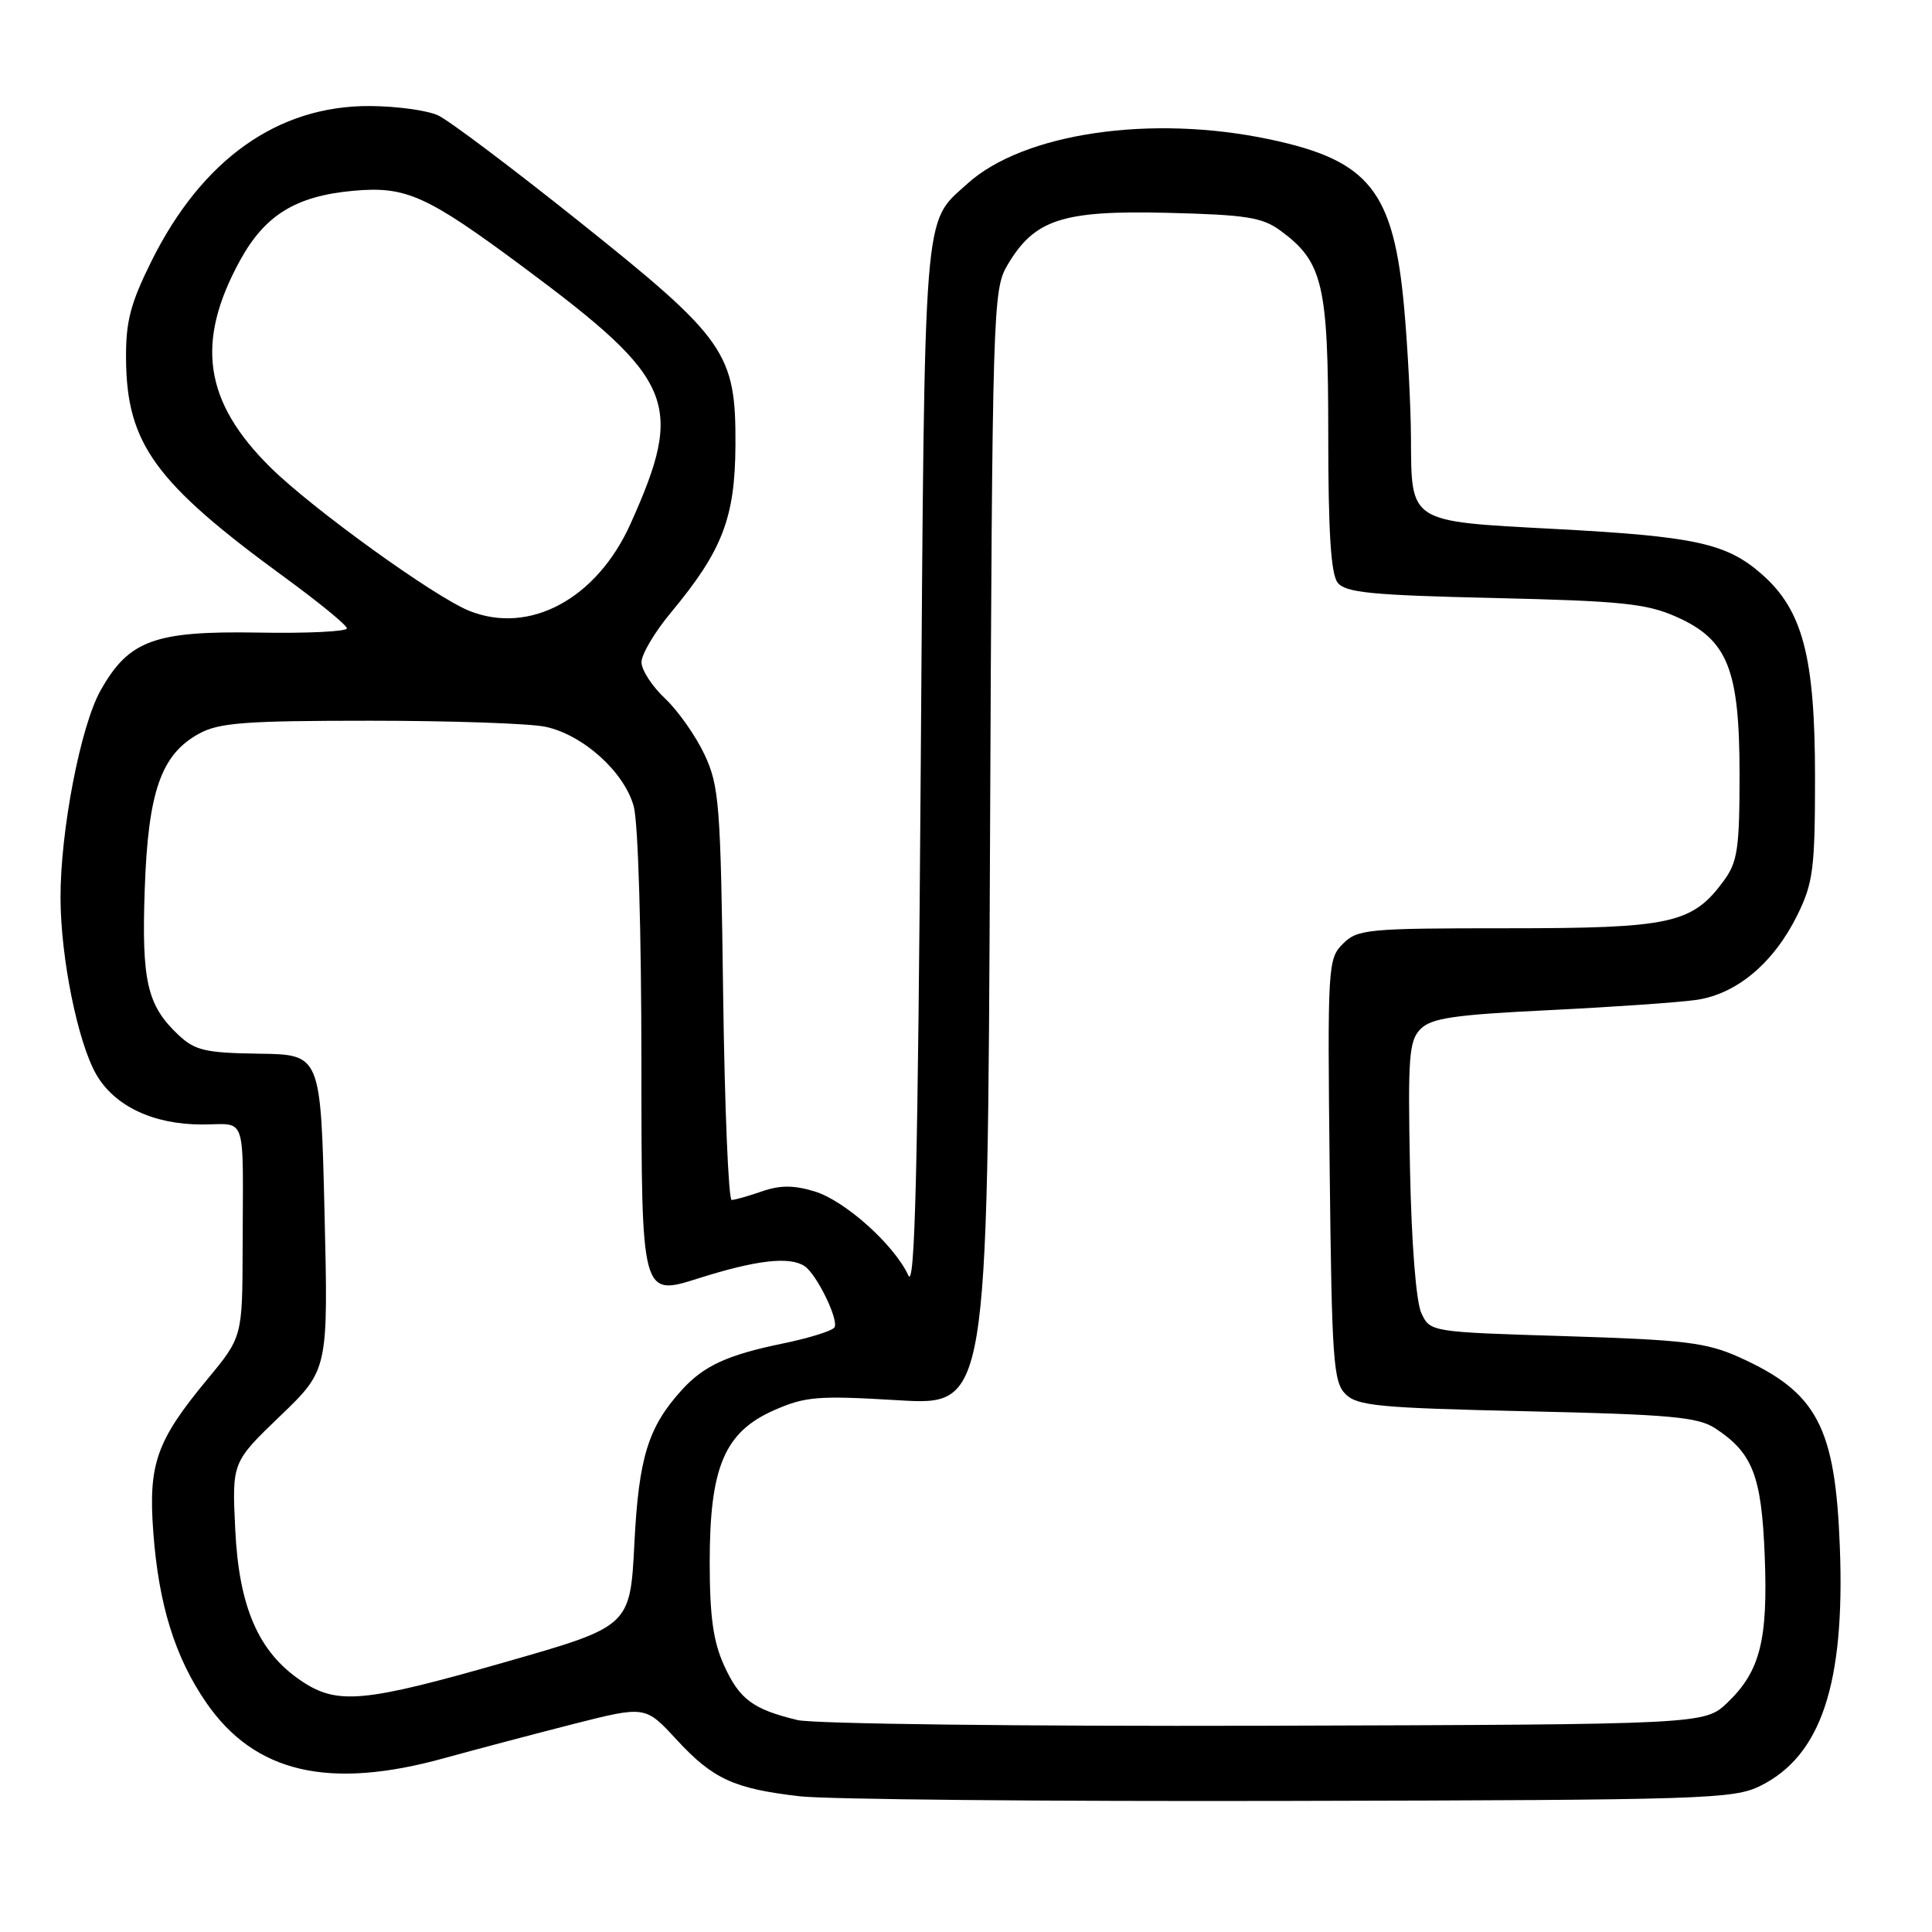 <?xml version="1.0" encoding="UTF-8" standalone="no"?>
<!DOCTYPE svg PUBLIC "-//W3C//DTD SVG 1.1//EN" "http://www.w3.org/Graphics/SVG/1.1/DTD/svg11.dtd" >
<svg xmlns="http://www.w3.org/2000/svg" xmlns:xlink="http://www.w3.org/1999/xlink" version="1.1" viewBox="0 0 256 256">
 <g >
 <path fill="currentColor"
d=" M 233.27 236.63 C 241.31 232.63 244.48 223.12 243.79 205.03 C 243.19 189.03 240.78 184.49 230.46 179.84 C 226.12 177.89 223.25 177.54 207.51 177.05 C 189.54 176.50 189.52 176.50 188.34 174.00 C 187.64 172.50 187.03 164.82 186.83 154.79 C 186.54 139.97 186.70 137.89 188.24 136.34 C 189.67 134.90 192.71 134.46 205.24 133.85 C 213.63 133.44 222.43 132.83 224.79 132.49 C 230.14 131.71 235.05 127.58 238.18 121.21 C 240.25 116.99 240.50 115.09 240.50 103.00 C 240.50 87.04 238.88 80.86 233.45 76.09 C 228.76 71.97 224.65 71.08 205.85 70.08 C 186.64 69.06 187.02 69.31 186.96 58.06 C 186.94 53.90 186.54 46.19 186.07 40.92 C 184.67 25.30 181.48 21.27 168.26 18.47 C 152.53 15.13 135.56 17.63 128.15 24.37 C 122.28 29.71 122.54 26.34 122.00 102.00 C 121.62 155.27 121.23 170.92 120.36 169.00 C 118.50 164.95 111.93 159.06 107.91 157.86 C 105.16 157.03 103.34 157.03 100.94 157.87 C 99.16 158.49 97.36 159.00 96.95 159.00 C 96.53 159.00 96.02 146.74 95.82 131.75 C 95.49 106.60 95.30 104.15 93.36 100.00 C 92.20 97.53 89.85 94.18 88.13 92.56 C 86.41 90.95 85.00 88.78 85.00 87.74 C 85.00 86.71 86.75 83.75 88.89 81.18 C 95.72 72.97 97.40 68.62 97.45 59.00 C 97.52 46.75 96.22 44.90 76.65 29.28 C 67.85 22.25 59.49 15.96 58.07 15.30 C 56.66 14.63 52.58 14.07 49.00 14.05 C 36.81 13.99 26.77 21.12 20.07 34.60 C 17.27 40.24 16.66 42.61 16.70 47.57 C 16.79 58.80 20.54 63.96 37.72 76.50 C 42.24 79.80 45.95 82.84 45.97 83.26 C 45.99 83.68 40.68 83.94 34.17 83.82 C 20.45 83.59 17.06 84.84 13.32 91.50 C 10.67 96.22 7.99 110.13 8.02 119.00 C 8.04 126.94 10.31 138.11 12.75 142.36 C 15.18 146.57 20.31 149.00 26.75 149.00 C 32.80 149.00 32.20 147.16 32.15 165.33 C 32.12 177.16 32.12 177.16 27.42 182.83 C 20.73 190.91 19.64 193.99 20.31 203.00 C 21.02 212.63 23.19 219.60 27.33 225.61 C 33.75 234.92 43.57 237.21 58.92 232.95 C 62.98 231.83 70.62 229.81 75.90 228.46 C 85.50 226.02 85.50 226.02 89.62 230.48 C 94.46 235.73 97.23 237.01 106.00 238.02 C 109.58 238.43 138.82 238.71 171.00 238.63 C 226.02 238.51 229.72 238.39 233.27 236.63 Z  M 105.69 227.92 C 99.77 226.50 97.98 225.17 95.94 220.67 C 94.51 217.52 94.04 214.19 94.04 207.00 C 94.04 194.39 96.00 189.77 102.55 186.87 C 106.71 185.04 108.34 184.90 119.01 185.54 C 130.85 186.25 130.85 186.25 131.18 112.37 C 131.49 40.60 131.56 38.40 133.50 35.11 C 137.07 29.07 140.76 27.86 154.68 28.20 C 165.14 28.46 167.26 28.79 169.68 30.57 C 175.30 34.70 176.00 37.68 176.00 57.56 C 176.00 70.49 176.35 76.07 177.25 77.21 C 178.29 78.53 181.74 78.87 198.01 79.24 C 214.77 79.63 218.15 79.97 222.08 81.71 C 228.94 84.75 230.50 88.62 230.50 102.68 C 230.50 112.41 230.23 114.22 228.43 116.68 C 224.24 122.39 221.48 123.00 199.75 123.00 C 181.15 123.00 179.88 123.12 177.94 125.06 C 175.95 127.05 175.89 127.98 176.19 155.02 C 176.47 180.22 176.67 183.11 178.28 184.72 C 179.85 186.29 182.71 186.56 202.33 187.00 C 221.36 187.43 224.98 187.76 227.28 189.26 C 232.23 192.51 233.41 195.53 233.83 206.06 C 234.28 217.30 233.24 221.44 228.91 225.59 C 225.87 228.50 225.87 228.50 167.68 228.67 C 135.44 228.76 107.80 228.42 105.69 227.92 Z  M 39.90 222.71 C 34.25 218.91 31.66 212.95 31.17 202.65 C 30.74 193.76 30.74 193.76 37.12 187.63 C 43.50 181.50 43.50 181.50 43.00 160.62 C 42.50 139.73 42.50 139.73 34.33 139.62 C 27.22 139.52 25.83 139.19 23.66 137.15 C 19.49 133.23 18.75 130.03 19.18 117.78 C 19.63 104.87 21.35 99.96 26.38 97.21 C 29.02 95.76 32.50 95.50 49.00 95.50 C 59.73 95.50 70.20 95.86 72.27 96.30 C 77.25 97.36 82.70 102.26 83.97 106.83 C 84.56 108.95 84.99 123.43 84.99 141.14 C 85.00 171.79 85.00 171.79 92.54 169.39 C 100.21 166.96 104.62 166.45 106.61 167.77 C 108.21 168.82 111.18 174.91 110.57 175.89 C 110.29 176.34 107.23 177.30 103.78 178.01 C 96.39 179.53 93.28 180.96 90.37 184.15 C 85.88 189.08 84.64 193.10 84.06 204.50 C 83.50 215.50 83.50 215.50 67.00 220.22 C 48.15 225.62 44.68 225.94 39.90 222.71 Z  M 62.18 80.94 C 57.57 79.09 41.38 67.41 35.84 61.94 C 27.03 53.23 25.87 45.36 31.79 34.54 C 35.10 28.49 39.18 25.98 46.81 25.28 C 53.82 24.65 56.50 25.85 69.50 35.51 C 89.43 50.33 90.72 53.44 83.55 69.40 C 79.08 79.35 70.18 84.15 62.18 80.94 Z "/>
</g>
</svg>
